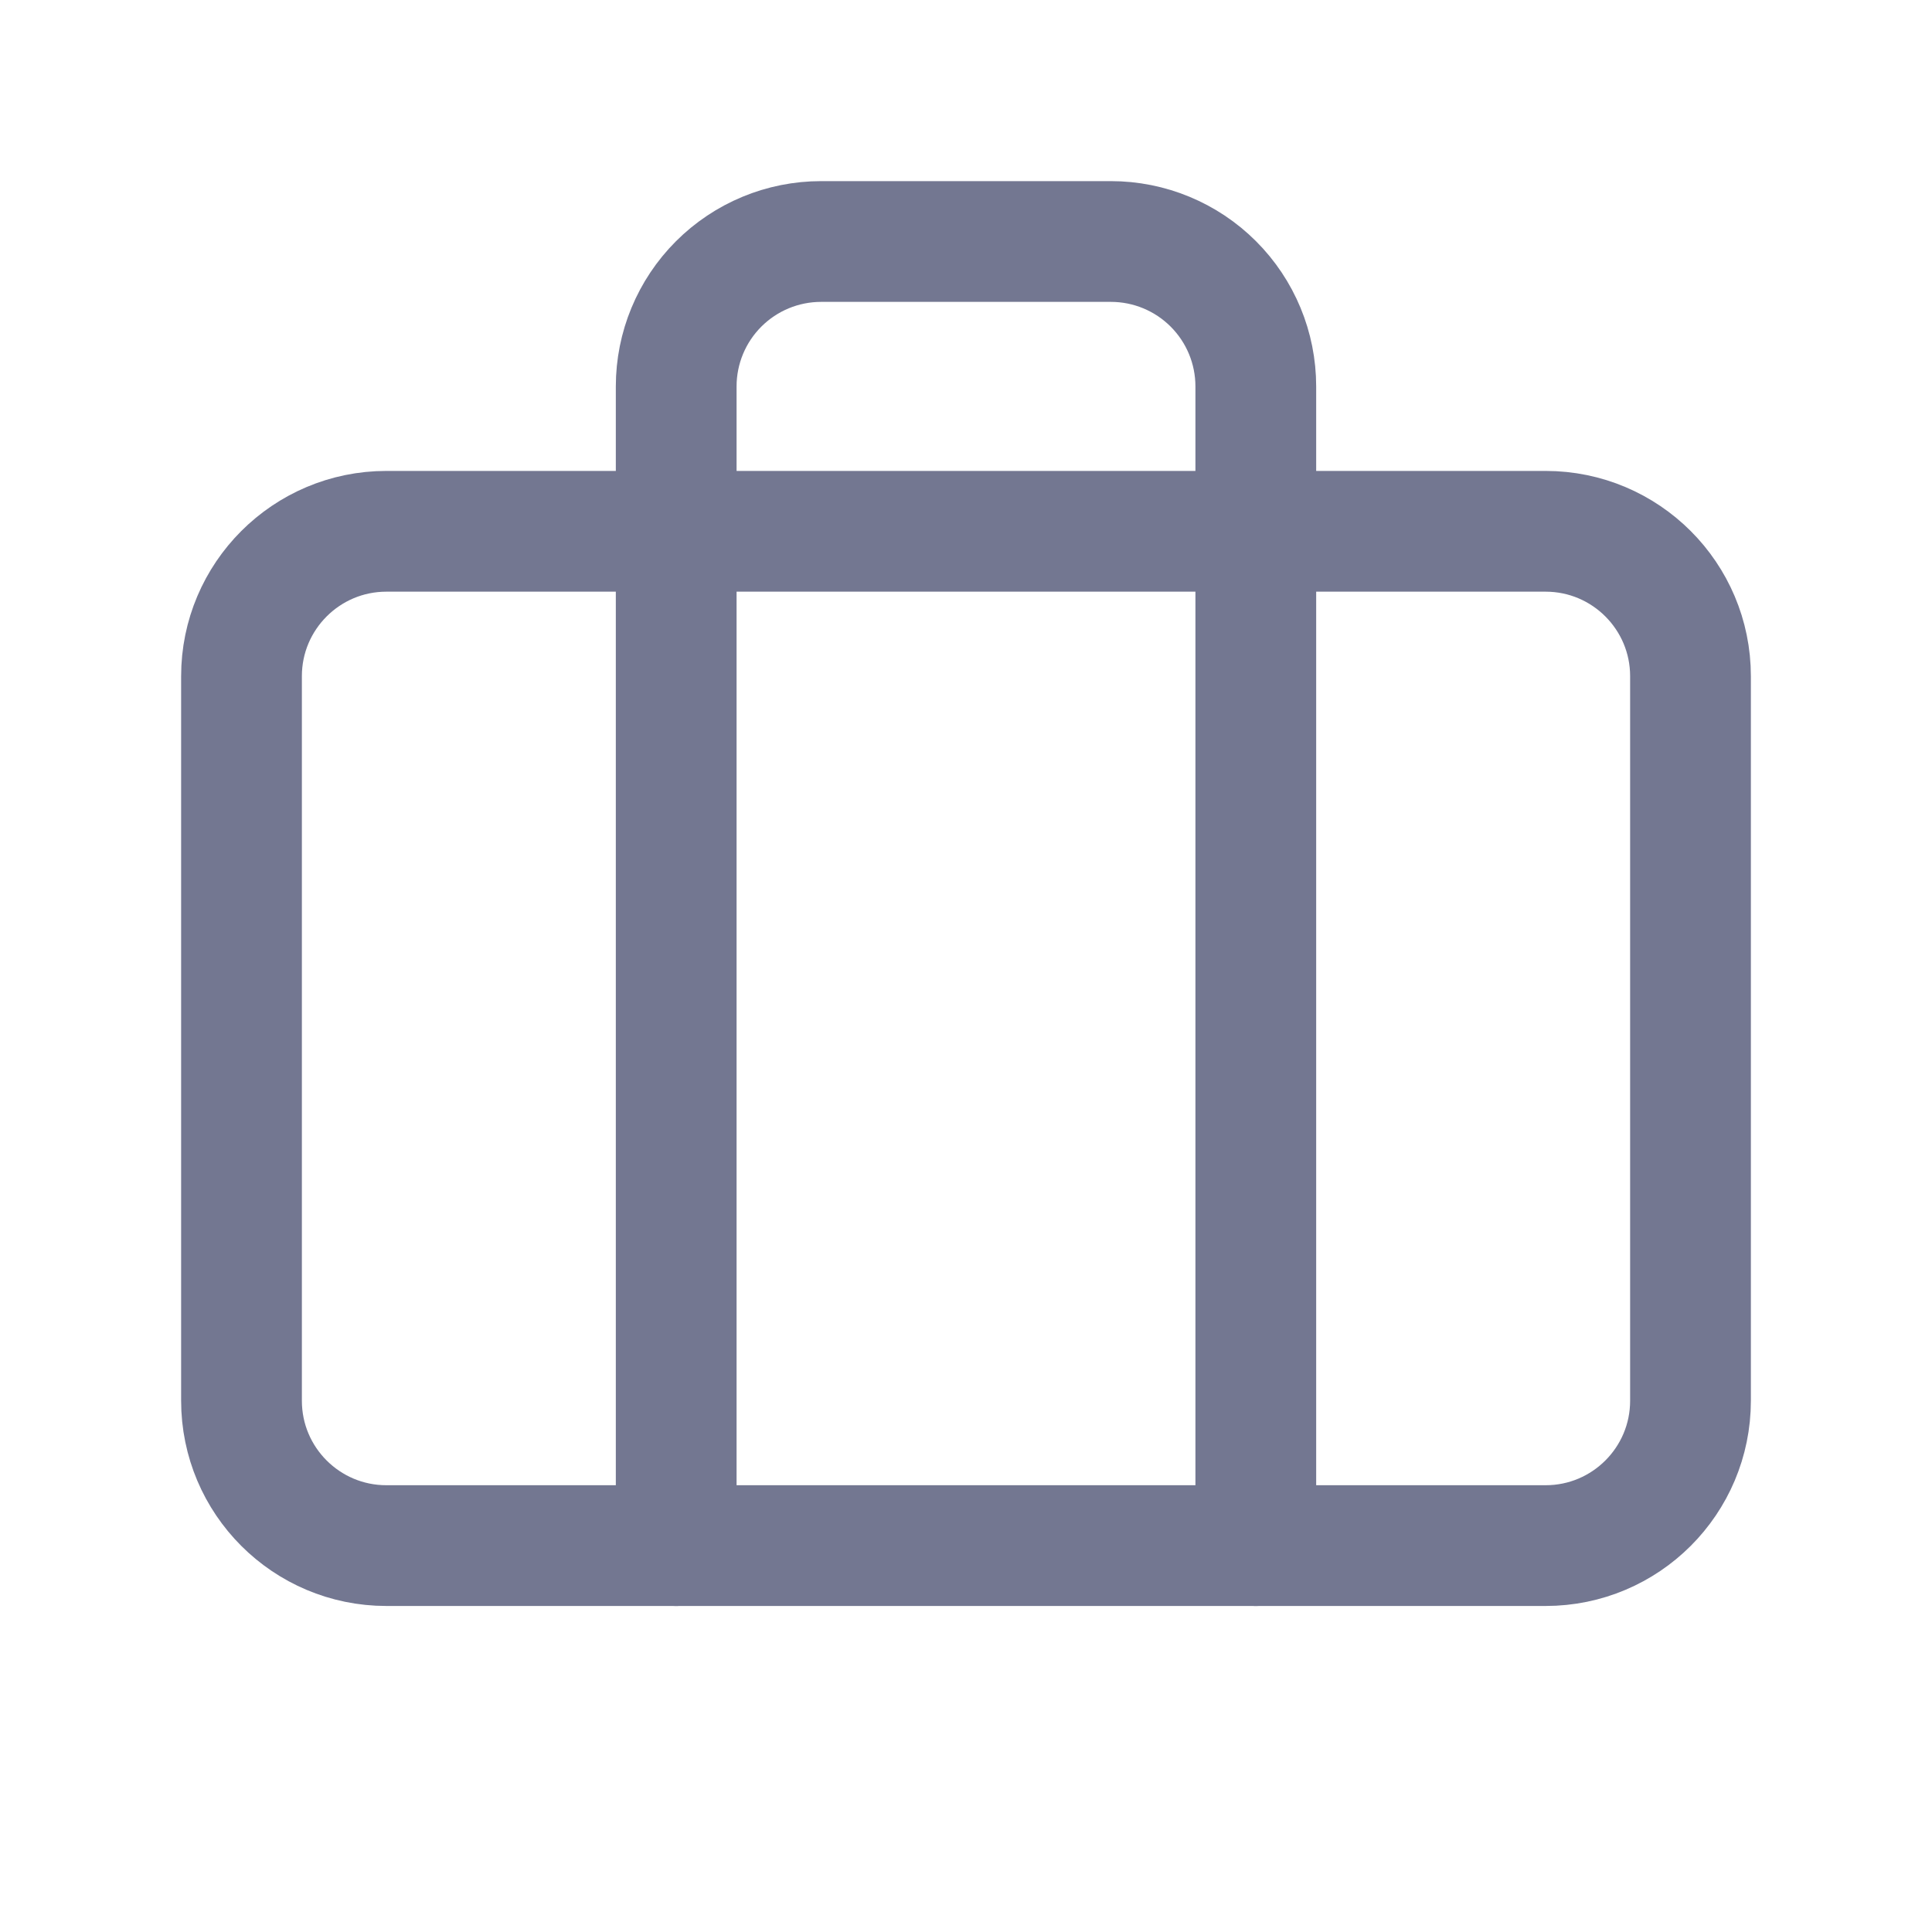<svg width="32" height="32" viewBox="0 0 32 32" fill="none" xmlns="http://www.w3.org/2000/svg">
<path d="M25.6 8.8H6.4C5.075 8.8 4 9.875 4 11.2V23.2C4 24.526 5.075 25.6 6.4 25.6H25.6C26.925 25.6 28 24.526 28 23.2V11.2C28 9.875 26.925 8.8 25.6 8.8Z" stroke="#737791" stroke-width="2" stroke-linecap="round" stroke-linejoin="round"/>
<path d="M20.8 25.6V6.4C20.8 5.763 20.547 5.153 20.097 4.703C19.647 4.253 19.037 4 18.4 4H13.6C12.963 4 12.353 4.253 11.903 4.703C11.453 5.153 11.2 5.763 11.2 6.4V25.6" stroke="#737791" stroke-width="2" stroke-linecap="round" stroke-linejoin="round"/>
</svg>
